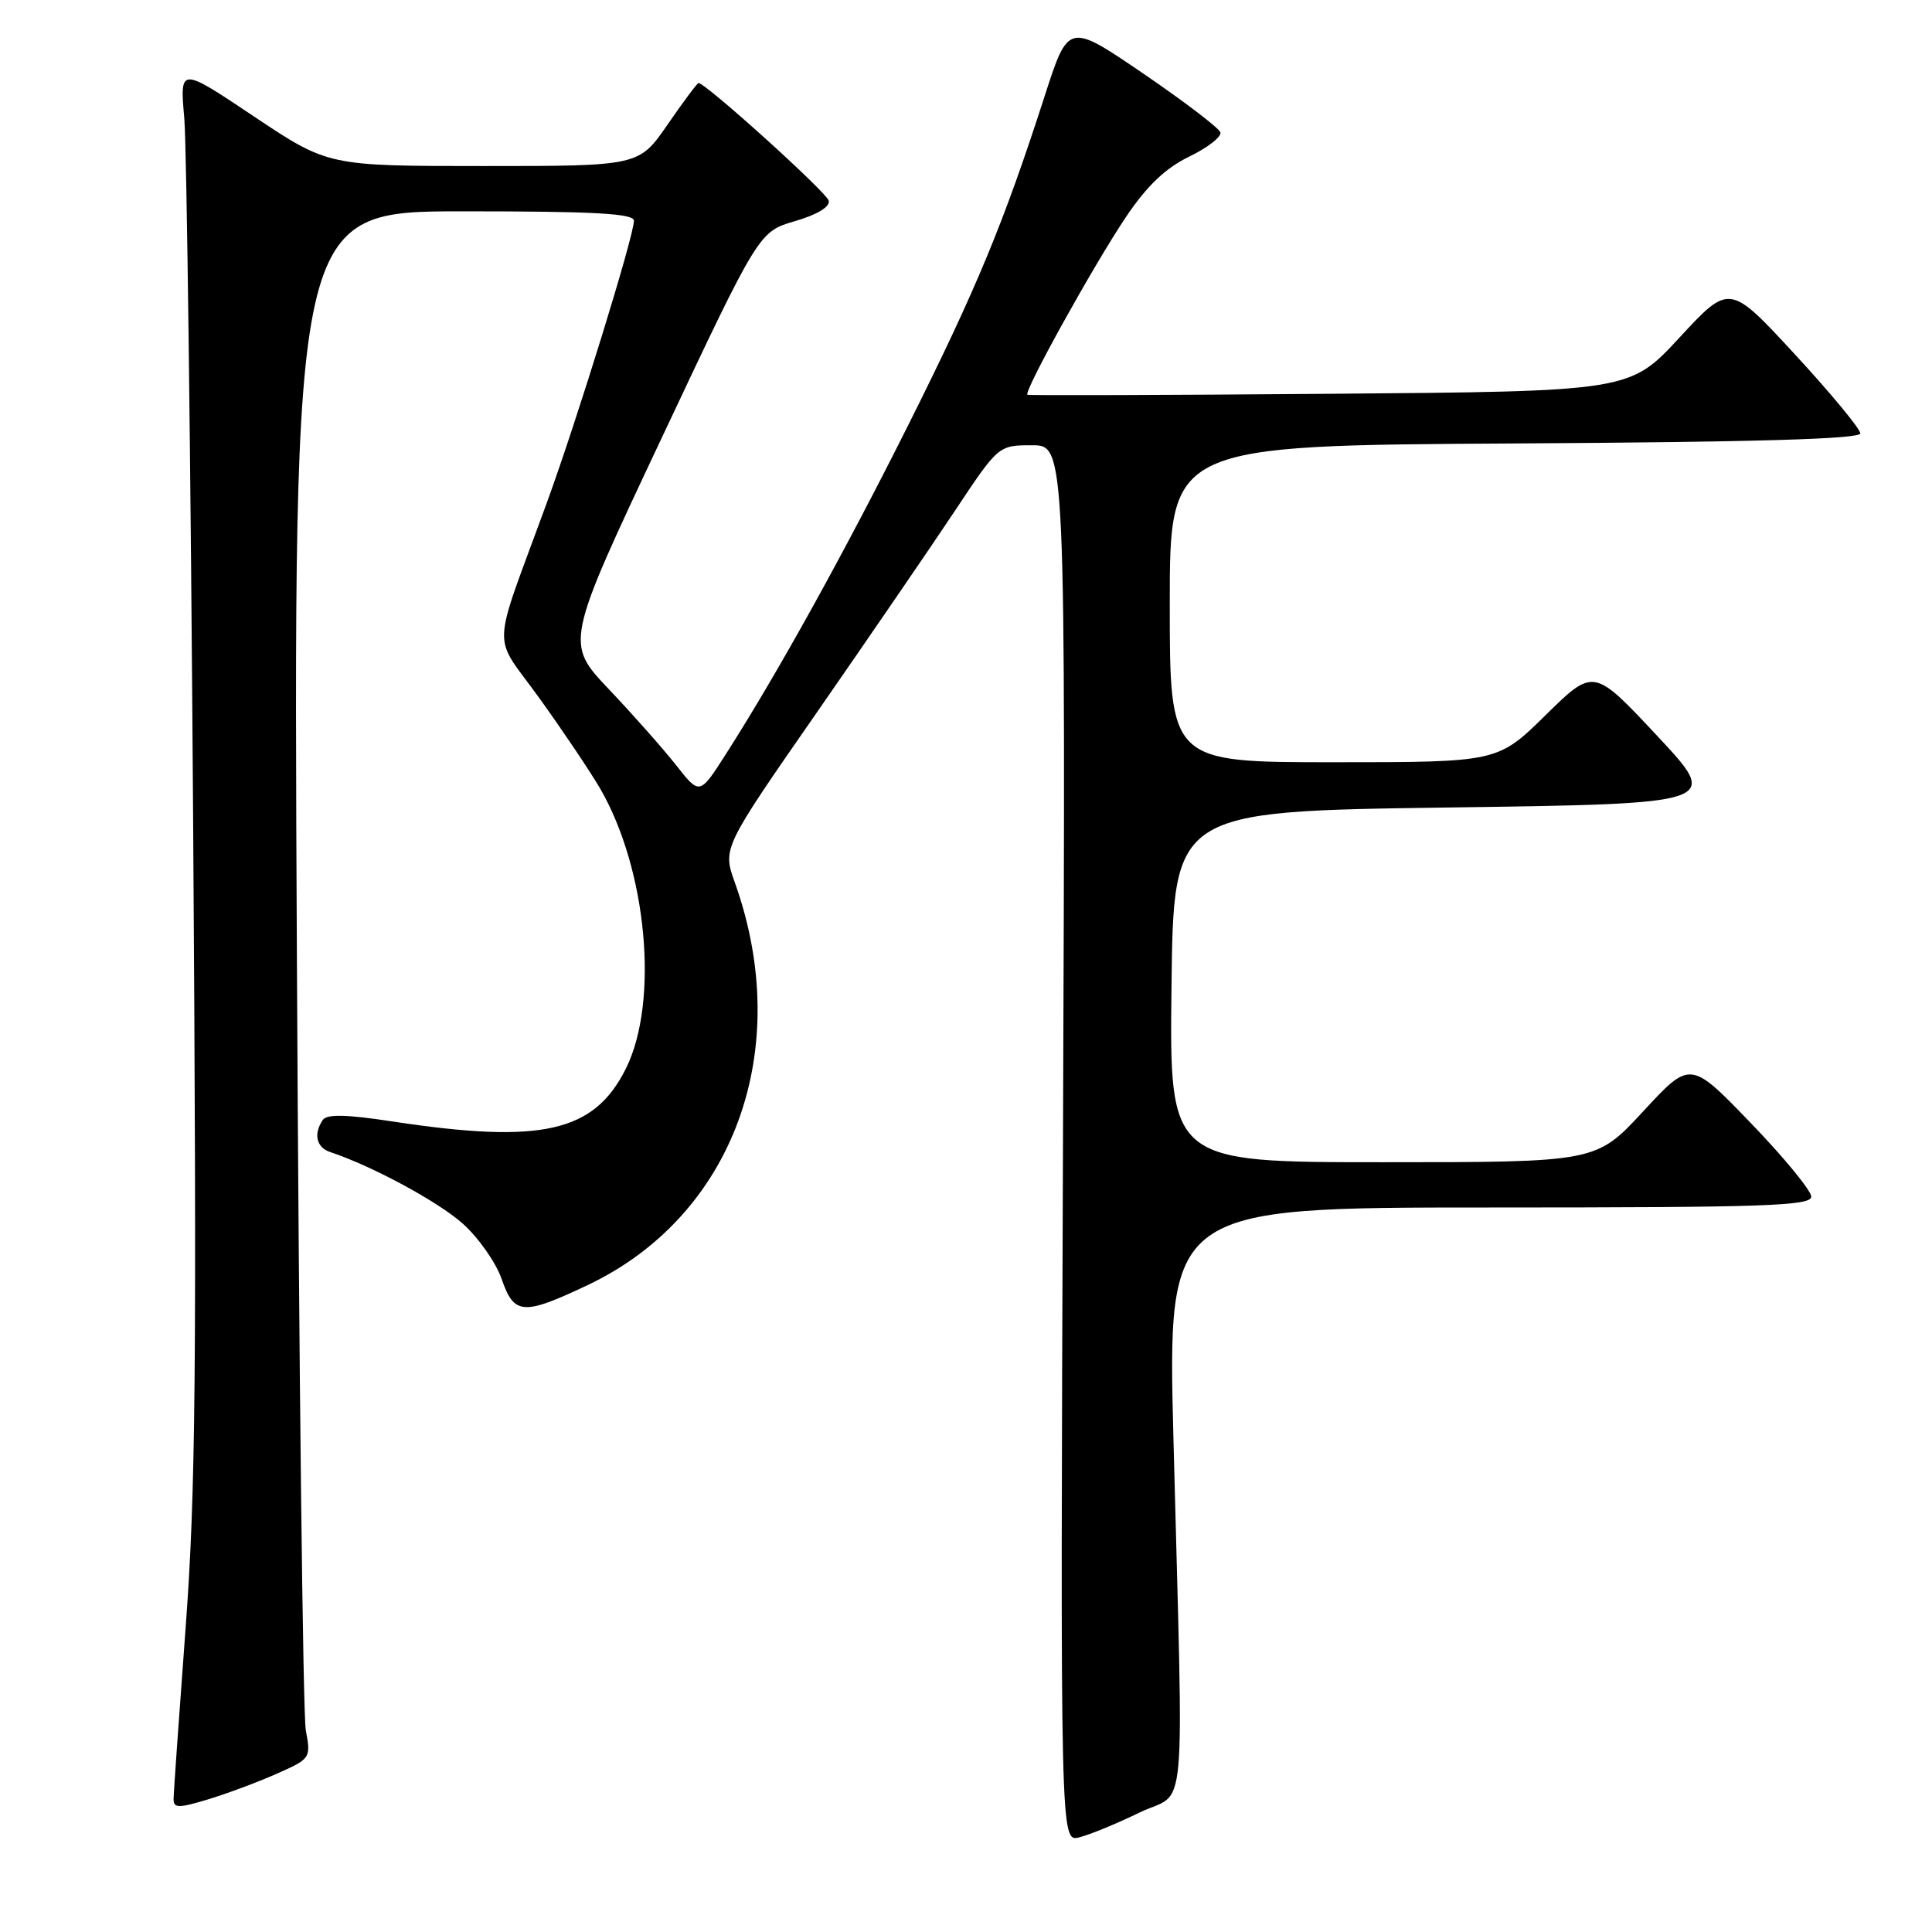 <?xml version="1.0" encoding="UTF-8" standalone="no"?>
<!DOCTYPE svg PUBLIC "-//W3C//DTD SVG 1.1//EN" "http://www.w3.org/Graphics/SVG/1.1/DTD/svg11.dtd" >
<svg xmlns="http://www.w3.org/2000/svg" xmlns:xlink="http://www.w3.org/1999/xlink" version="1.1" viewBox="0 0 256 256">
 <g >
 <path fill="currentColor"
d=" M 151.00 240.17 C 157.37 237.08 156.83 243.04 155.49 190.75 C 154.70 160.00 154.70 160.00 197.35 160.00 C 233.81 160.00 240.00 159.79 240.00 158.56 C 240.00 157.77 236.40 153.38 231.99 148.81 C 223.98 140.50 223.98 140.50 217.74 147.25 C 211.50 154.00 211.50 154.00 183.23 154.00 C 154.96 154.00 154.96 154.00 155.23 130.75 C 155.50 107.50 155.50 107.50 191.75 107.00 C 228.00 106.50 228.00 106.50 219.58 97.50 C 211.17 88.50 211.17 88.50 204.81 94.75 C 198.45 101.00 198.45 101.00 176.72 101.00 C 155.00 101.00 155.00 101.00 155.00 80.01 C 155.00 59.02 155.00 59.02 200.75 58.76 C 232.55 58.58 246.50 58.17 246.50 57.43 C 246.50 56.83 242.60 52.12 237.84 46.96 C 229.17 37.57 229.17 37.57 222.56 44.71 C 215.95 51.86 215.95 51.86 176.22 52.18 C 154.38 52.36 136.34 52.41 136.14 52.31 C 135.56 51.99 144.97 35.03 149.23 28.70 C 151.99 24.61 154.44 22.27 157.58 20.75 C 160.03 19.56 161.88 18.12 161.71 17.54 C 161.53 16.97 156.93 13.46 151.48 9.74 C 141.57 2.99 141.57 2.99 138.42 12.74 C 132.98 29.60 129.42 38.18 120.46 56.10 C 111.91 73.19 103.04 89.20 96.18 99.93 C 92.71 105.36 92.71 105.36 89.62 101.43 C 87.92 99.27 83.91 94.73 80.70 91.35 C 74.87 85.20 74.87 85.20 87.72 57.94 C 100.56 30.69 100.56 30.69 105.35 29.30 C 108.31 28.43 110.01 27.40 109.81 26.59 C 109.55 25.49 93.51 11.00 92.56 11.00 C 92.39 11.00 90.54 13.48 88.46 16.50 C 84.67 22.00 84.67 22.00 64.08 22.00 C 43.48 22.00 43.48 22.00 33.65 15.43 C 23.82 8.85 23.82 8.85 24.42 15.68 C 24.74 19.43 25.27 61.20 25.59 108.50 C 26.09 181.56 25.94 197.70 24.59 215.76 C 23.72 227.46 23.00 237.65 23.00 238.41 C 23.00 239.60 23.68 239.60 27.49 238.45 C 29.96 237.71 34.06 236.18 36.60 235.06 C 41.17 233.04 41.21 232.97 40.52 229.26 C 40.14 227.19 39.61 181.06 39.34 126.75 C 38.85 28.00 38.85 28.00 61.43 28.00 C 78.82 28.00 84.00 28.29 84.00 29.25 C 84.00 31.24 76.49 55.56 72.50 66.50 C 64.99 87.10 65.11 83.64 71.55 92.62 C 74.66 96.95 78.25 102.30 79.53 104.50 C 85.73 115.22 87.35 132.68 82.95 141.56 C 78.75 150.03 71.81 151.61 52.00 148.60 C 45.86 147.66 43.30 147.61 42.77 148.40 C 41.51 150.27 41.92 152.04 43.75 152.65 C 49.33 154.51 58.01 159.20 61.30 162.12 C 63.39 163.98 65.72 167.30 66.48 169.50 C 68.12 174.24 69.31 174.33 77.81 170.31 C 97.21 161.15 105.29 139.11 97.37 116.94 C 95.74 112.39 95.74 112.39 108.21 94.44 C 115.06 84.57 123.29 72.56 126.49 67.75 C 132.30 59.00 132.30 59.00 136.75 59.00 C 141.20 59.00 141.20 59.00 140.85 151.55 C 140.50 244.09 140.50 244.09 143.00 243.46 C 144.38 243.12 147.97 241.64 151.00 240.17 Z "/>
</g>
</svg>